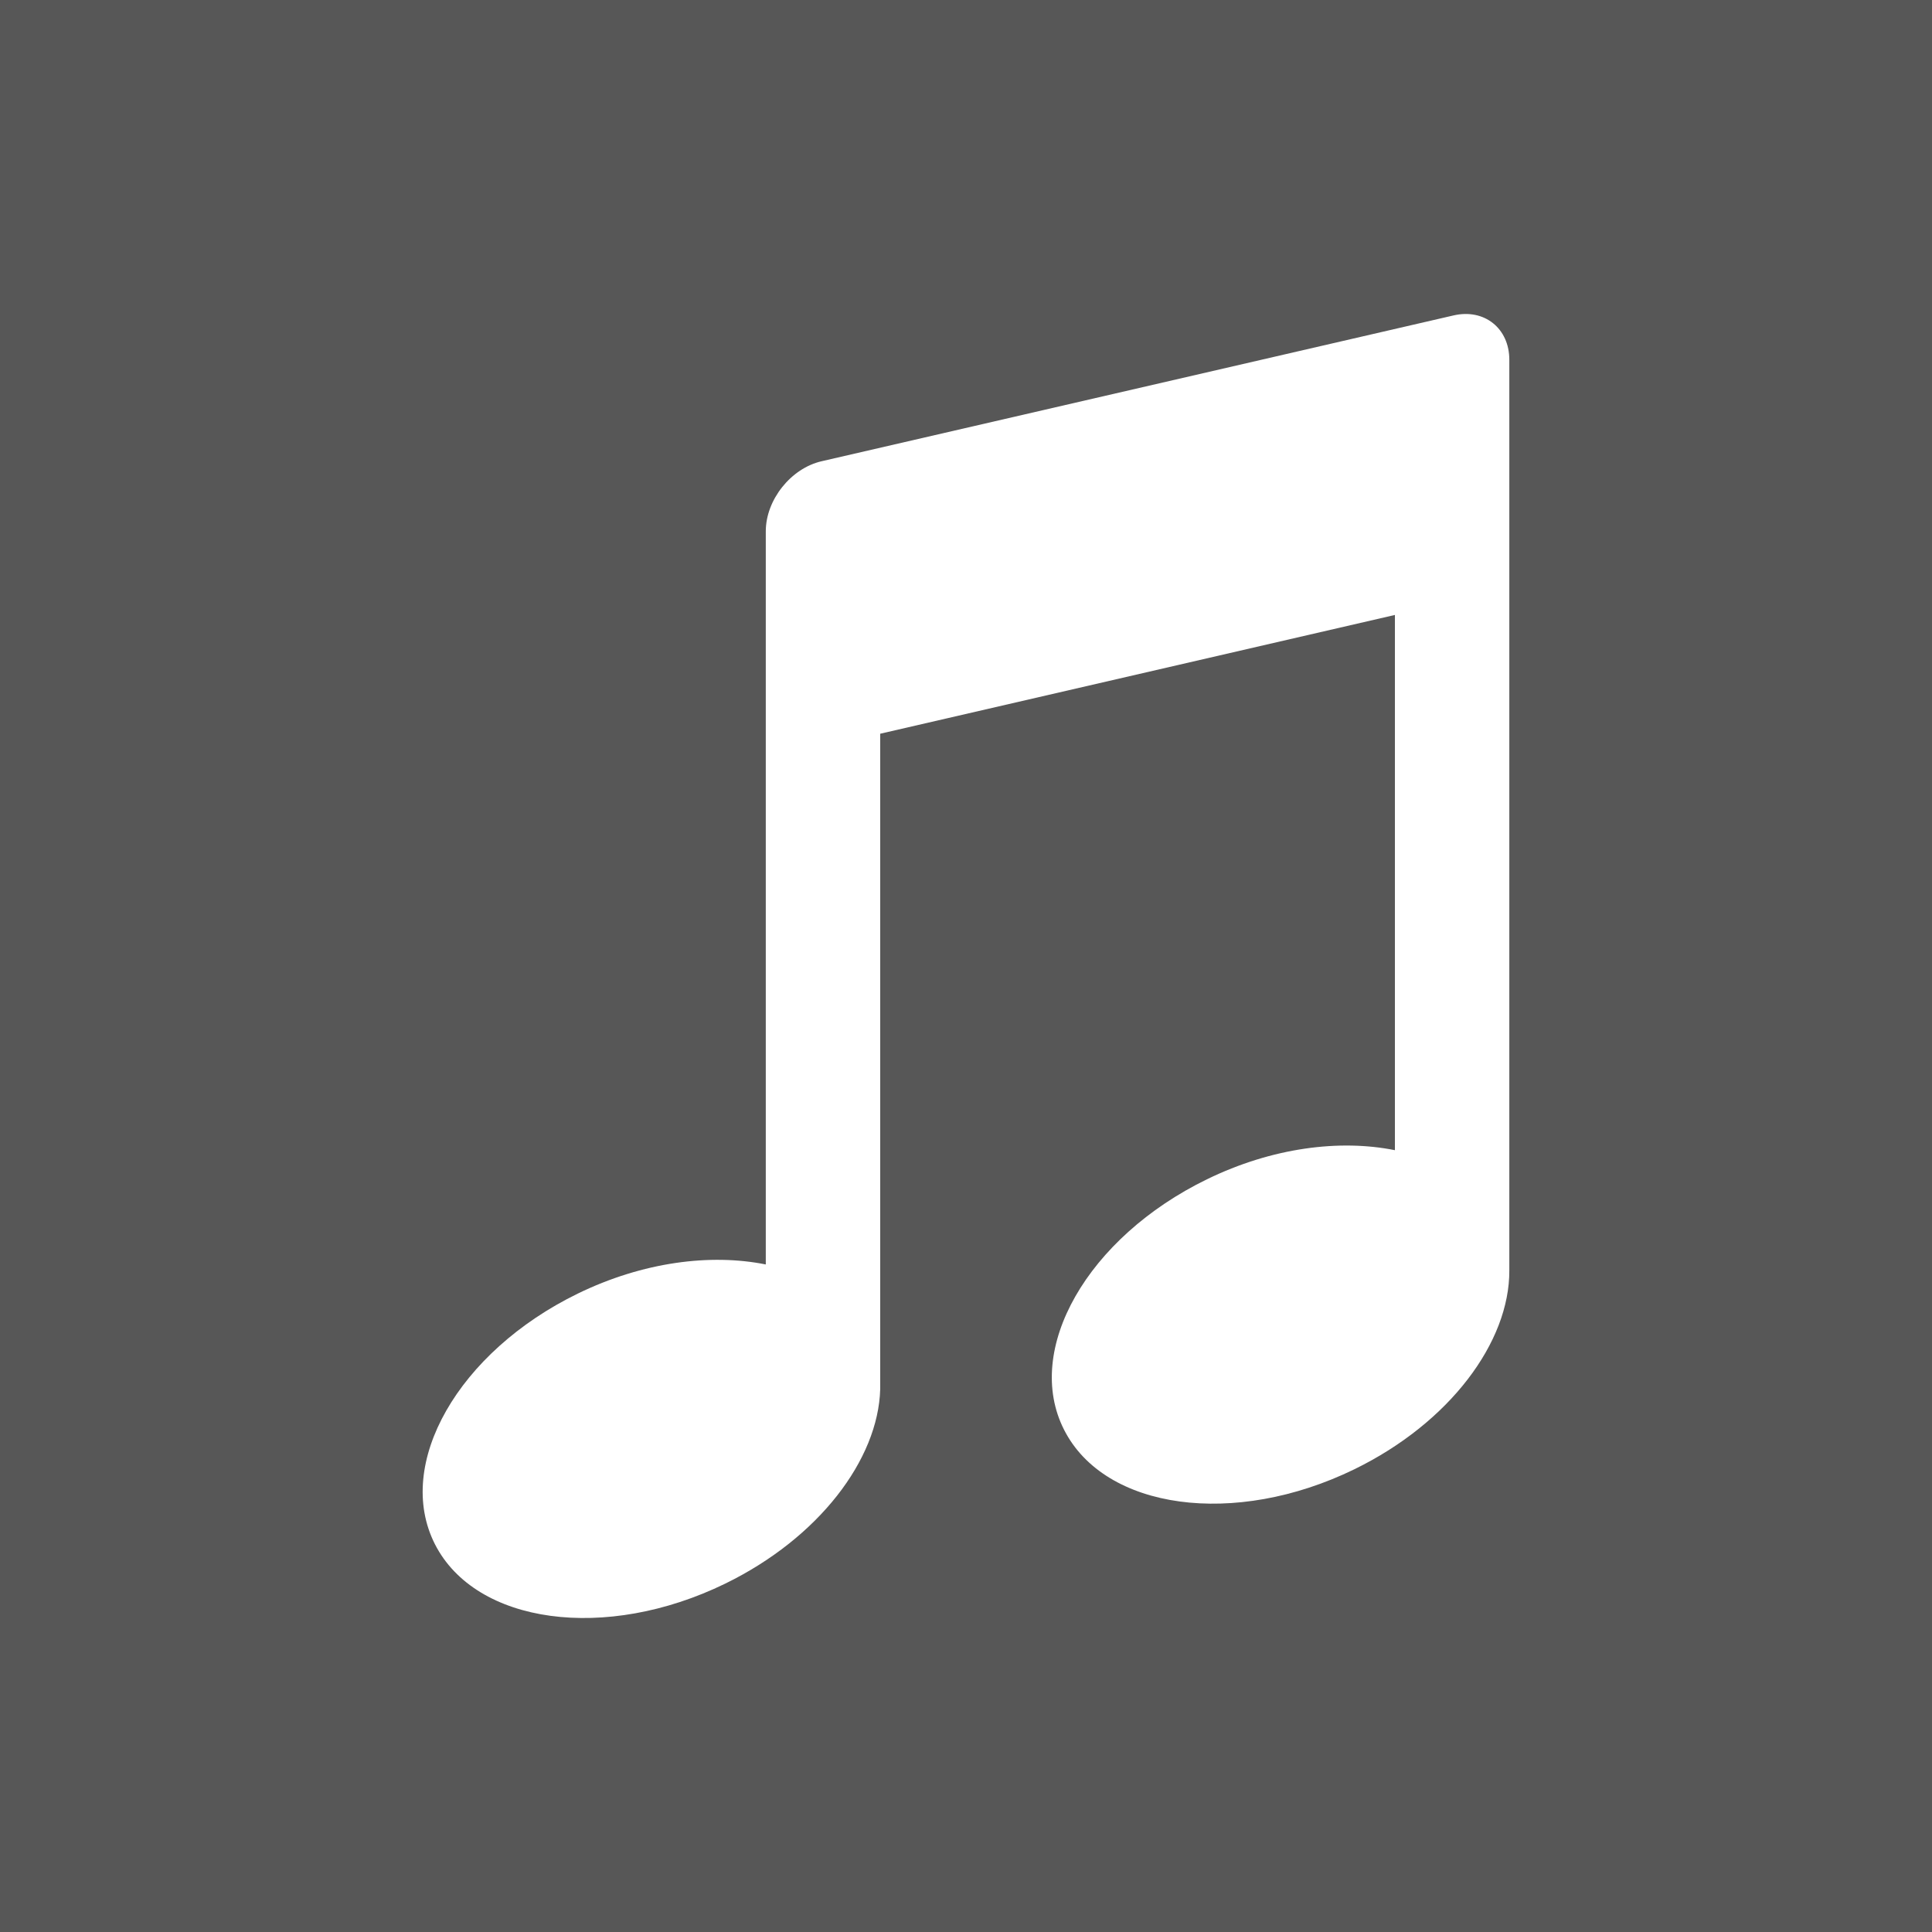 <?xml version="1.0" encoding="UTF-8"?>
<svg xmlns="http://www.w3.org/2000/svg" xmlns:xlink="http://www.w3.org/1999/xlink" baseProfile="tiny" contentScriptType="text/ecmascript" contentStyleType="text/css" height="27px" preserveAspectRatio="xMidYMid meet" version="1.1" viewBox="0 0 27 27" width="27px" x="0px" y="0px" zoomAndPan="magnify">
<rect color="#000000" display="inline" fill="#575757" fill-opacity="1" fill-rule="nonzero" height="27" stroke="none" stroke-width="4" visibility="visible" width="27" x="0" y="0"/>
<path d="M 20.314 4.408 L 11.482 6.446 C 11.052 6.545 10.702 6.986 10.702 7.425 L 10.702 17.671 C 9.931 17.516 8.985 17.635 8.075 18.078 C 6.404 18.893 5.509 20.459 6.078 21.58 C 6.647 22.699 8.462 22.947 10.134 22.132 C 11.441 21.495 12.273 20.399 12.301 19.415 L 12.301 10.254 L 19.494 8.594 L 19.494 16.074 C 18.723 15.919 17.778 16.037 16.867 16.481 C 15.196 17.295 14.301 18.862 14.871 19.982 C 15.439 21.101 17.254 21.349 18.926 20.534 C 20.26 19.884 21.098 18.755 21.093 17.755 L 21.093 5.028 C 21.093 4.588 20.743 4.309 20.314 4.408 z " fill="#ffffff" fill-opacity="1"/>
<rect fill="none" height="27" width="27"/>
<defs>
<linearGradient gradientUnits="userSpaceOnUse" x1="13.501" x2="13.501" xlink:actuate="onLoad" xlink:show="other" xlink:type="simple" y1="25" y2="2.2">
<stop offset="0" stop-color="#d0cbc5"/>
<stop offset="1" stop-color="#fcfcf9"/>
</linearGradient>
</defs>
</svg>

